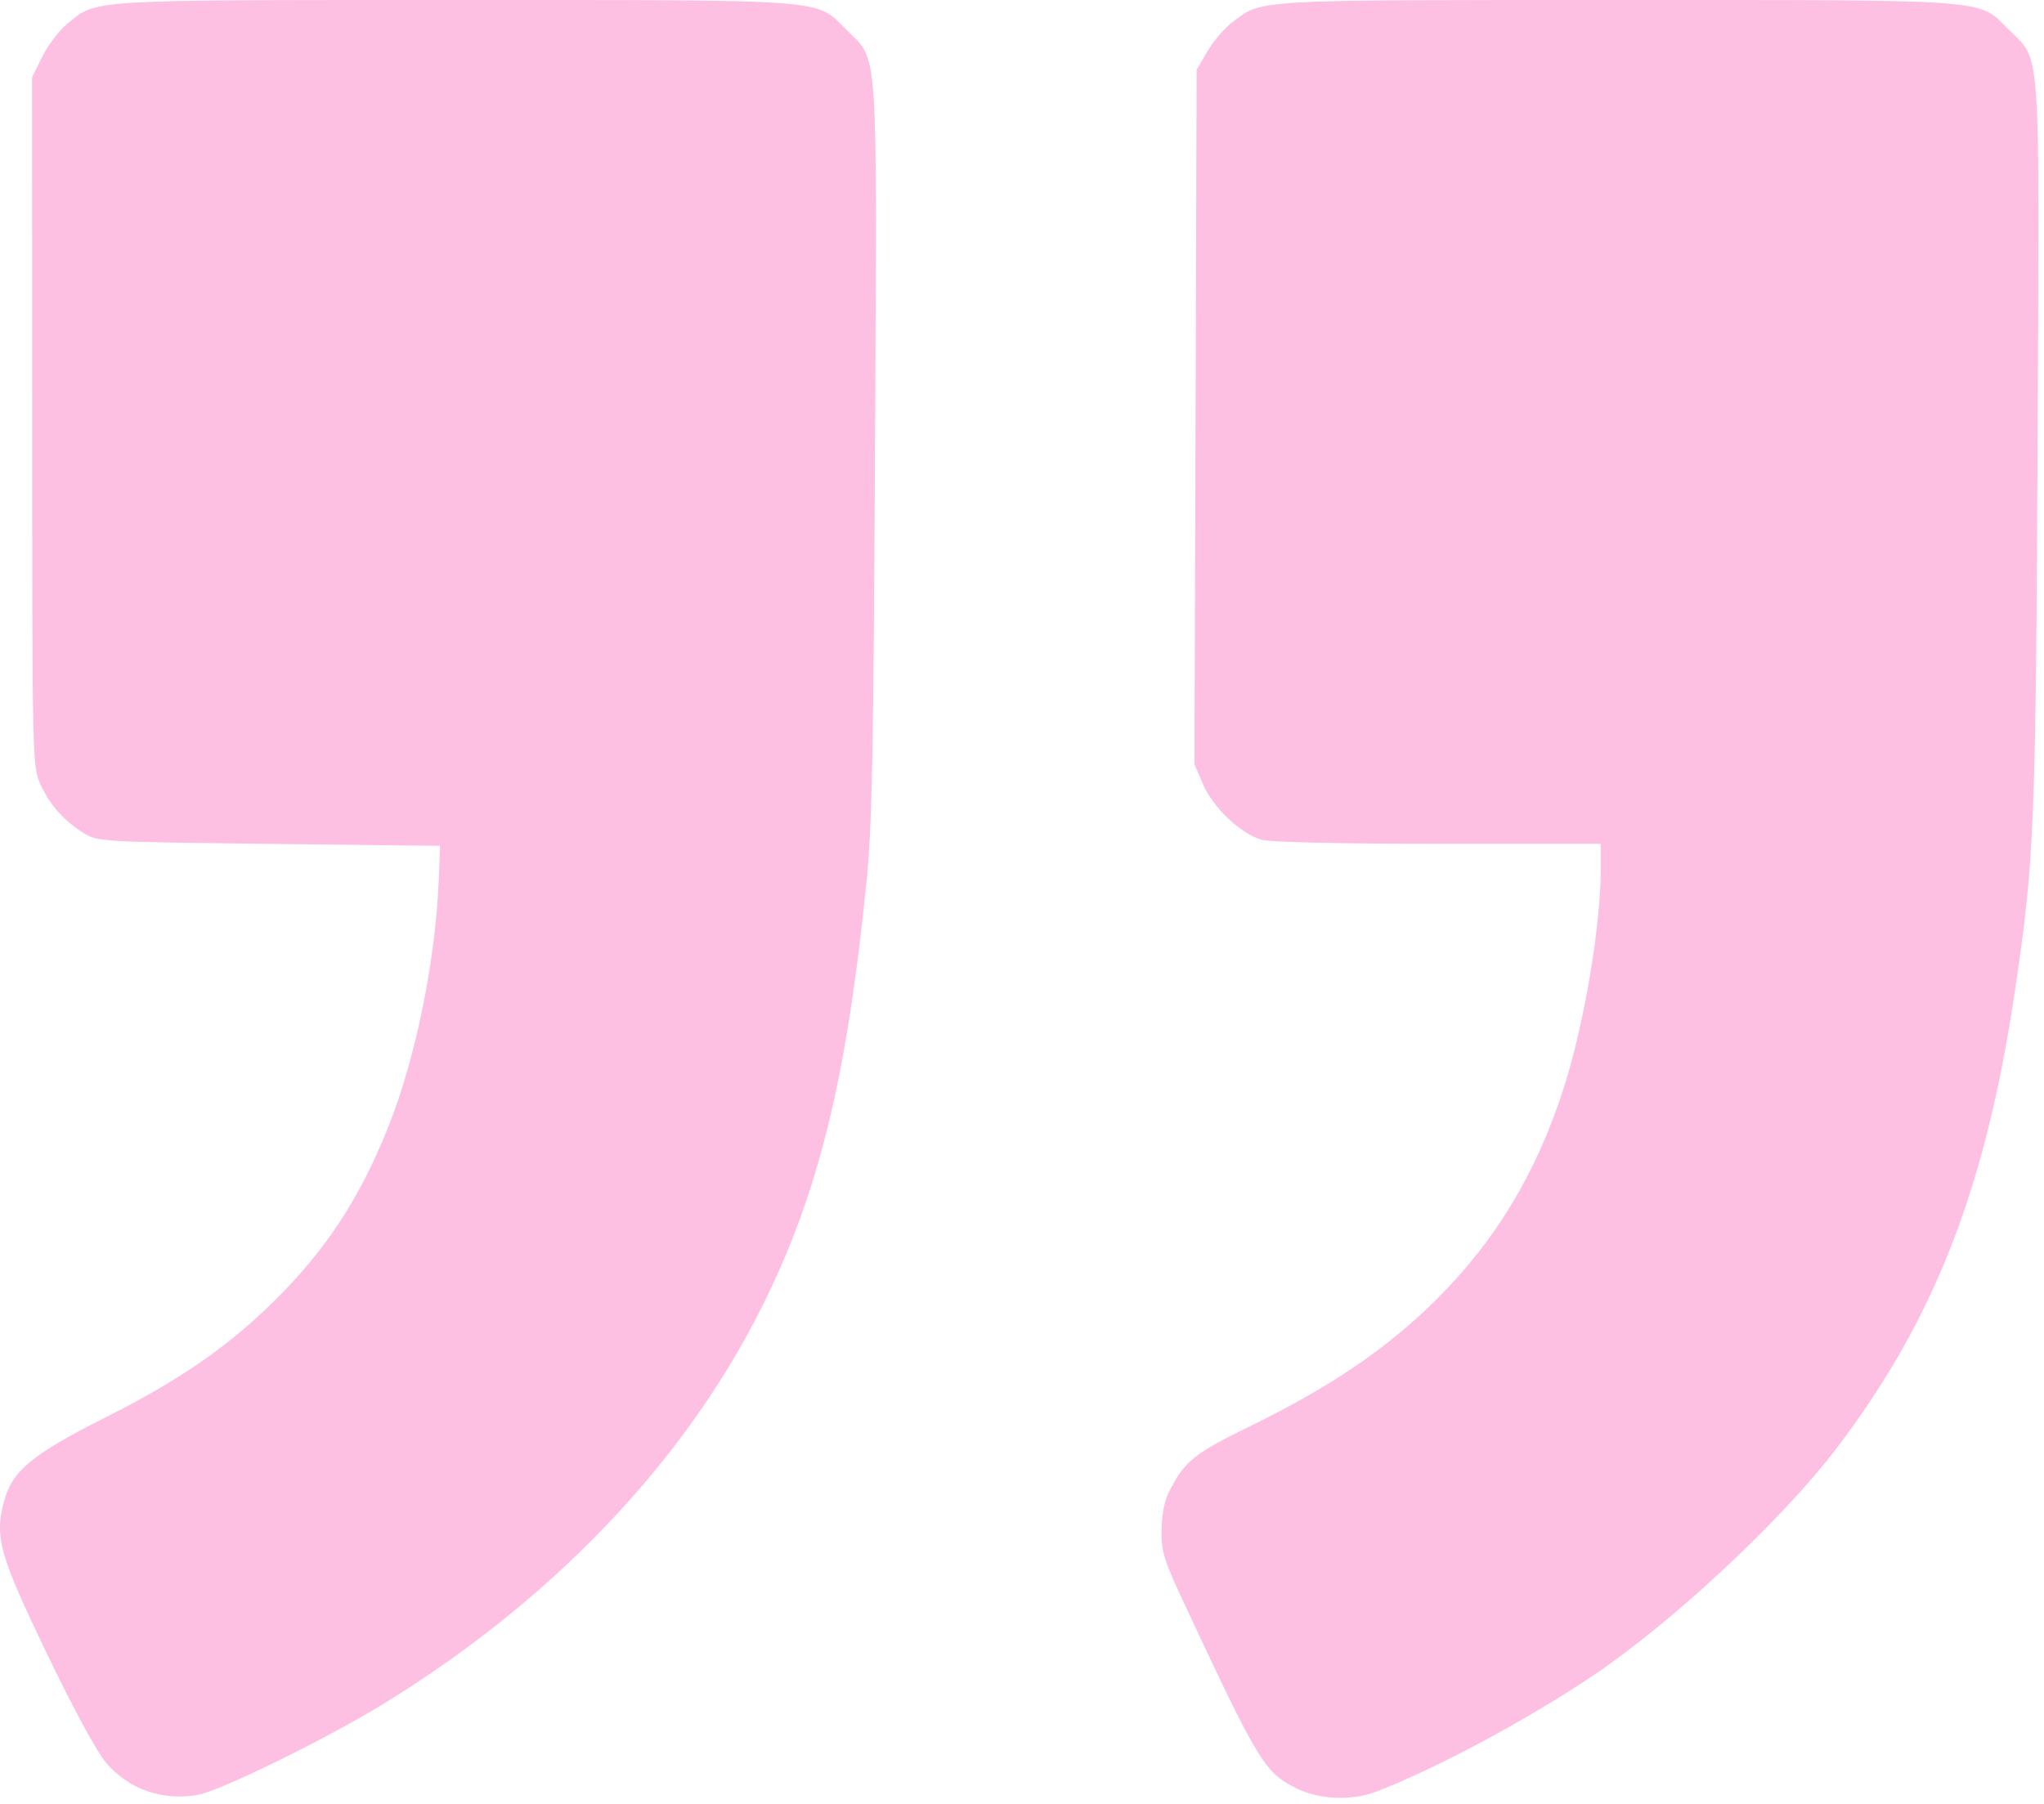 <svg width="205" height="181" viewBox="0 0 205 181" fill="none" xmlns="http://www.w3.org/2000/svg">
<path fill-rule="evenodd" clip-rule="evenodd" d="M137.983 179.748C143.888 177.504 153.103 172.573 159.771 168.091C167.748 162.728 178.709 152.5 184.168 145.325C193.972 132.438 199.102 119.331 202.049 99.628C204.031 86.379 204.172 83.015 204.355 44.559C204.549 3.661 204.727 6.228 201.486 2.988C198.359 -0.14 200.209 0.001 162.121 0.001C125.334 0.001 126.622 -0.074 123.583 2.244C122.806 2.836 121.686 4.146 121.093 5.154L120.015 6.989L119.907 41.834L119.798 76.68L120.661 78.685C121.674 81.04 124.454 83.664 126.554 84.248C127.415 84.486 134.589 84.65 144.273 84.651L160.544 84.654L160.544 87.165C160.544 92.881 158.914 102.583 156.874 109.011C154.161 117.557 150.023 124.448 144.027 130.399C139.136 135.254 133.473 139.109 125.511 143.005C119.689 145.853 118.816 146.56 117.216 149.719C116.792 150.555 116.51 152.046 116.496 153.52C116.476 155.654 116.742 156.52 118.709 160.729C126.192 176.746 126.804 177.762 129.931 179.357C132.223 180.527 135.515 180.686 137.983 179.748ZM19.904 180.041C22.117 179.632 32.523 174.541 38.157 171.109C55.251 160.698 68.595 146.75 76.403 131.13C82.113 119.709 84.941 108.171 86.933 88.172C87.463 82.857 87.614 74.91 87.757 44.962C87.955 3.615 88.134 6.233 84.889 2.988C81.762 -0.139 83.609 0.001 45.544 0.001C8.442 0.001 9.742 -0.08 6.725 2.407C5.934 3.06 4.821 4.527 4.252 5.669L3.218 7.745L3.227 42.306C3.235 76.212 3.251 76.901 4.049 78.664C4.984 80.73 6.409 82.338 8.409 83.584C9.774 84.434 10.203 84.459 26.971 84.654L44.136 84.853L44.014 88.048C43.699 96.299 41.707 106.118 38.941 113.055C36.096 120.187 32.69 125.39 27.52 130.496C22.816 135.143 18.012 138.455 10.473 142.248C3.245 145.884 1.225 147.56 0.407 150.598C-0.562 154.194 -0.052 156.006 4.714 165.912C7.374 171.441 9.734 175.794 10.645 176.85C12.957 179.532 16.342 180.699 19.904 180.041Z" fill="#FDC0E3"/>
</svg>
